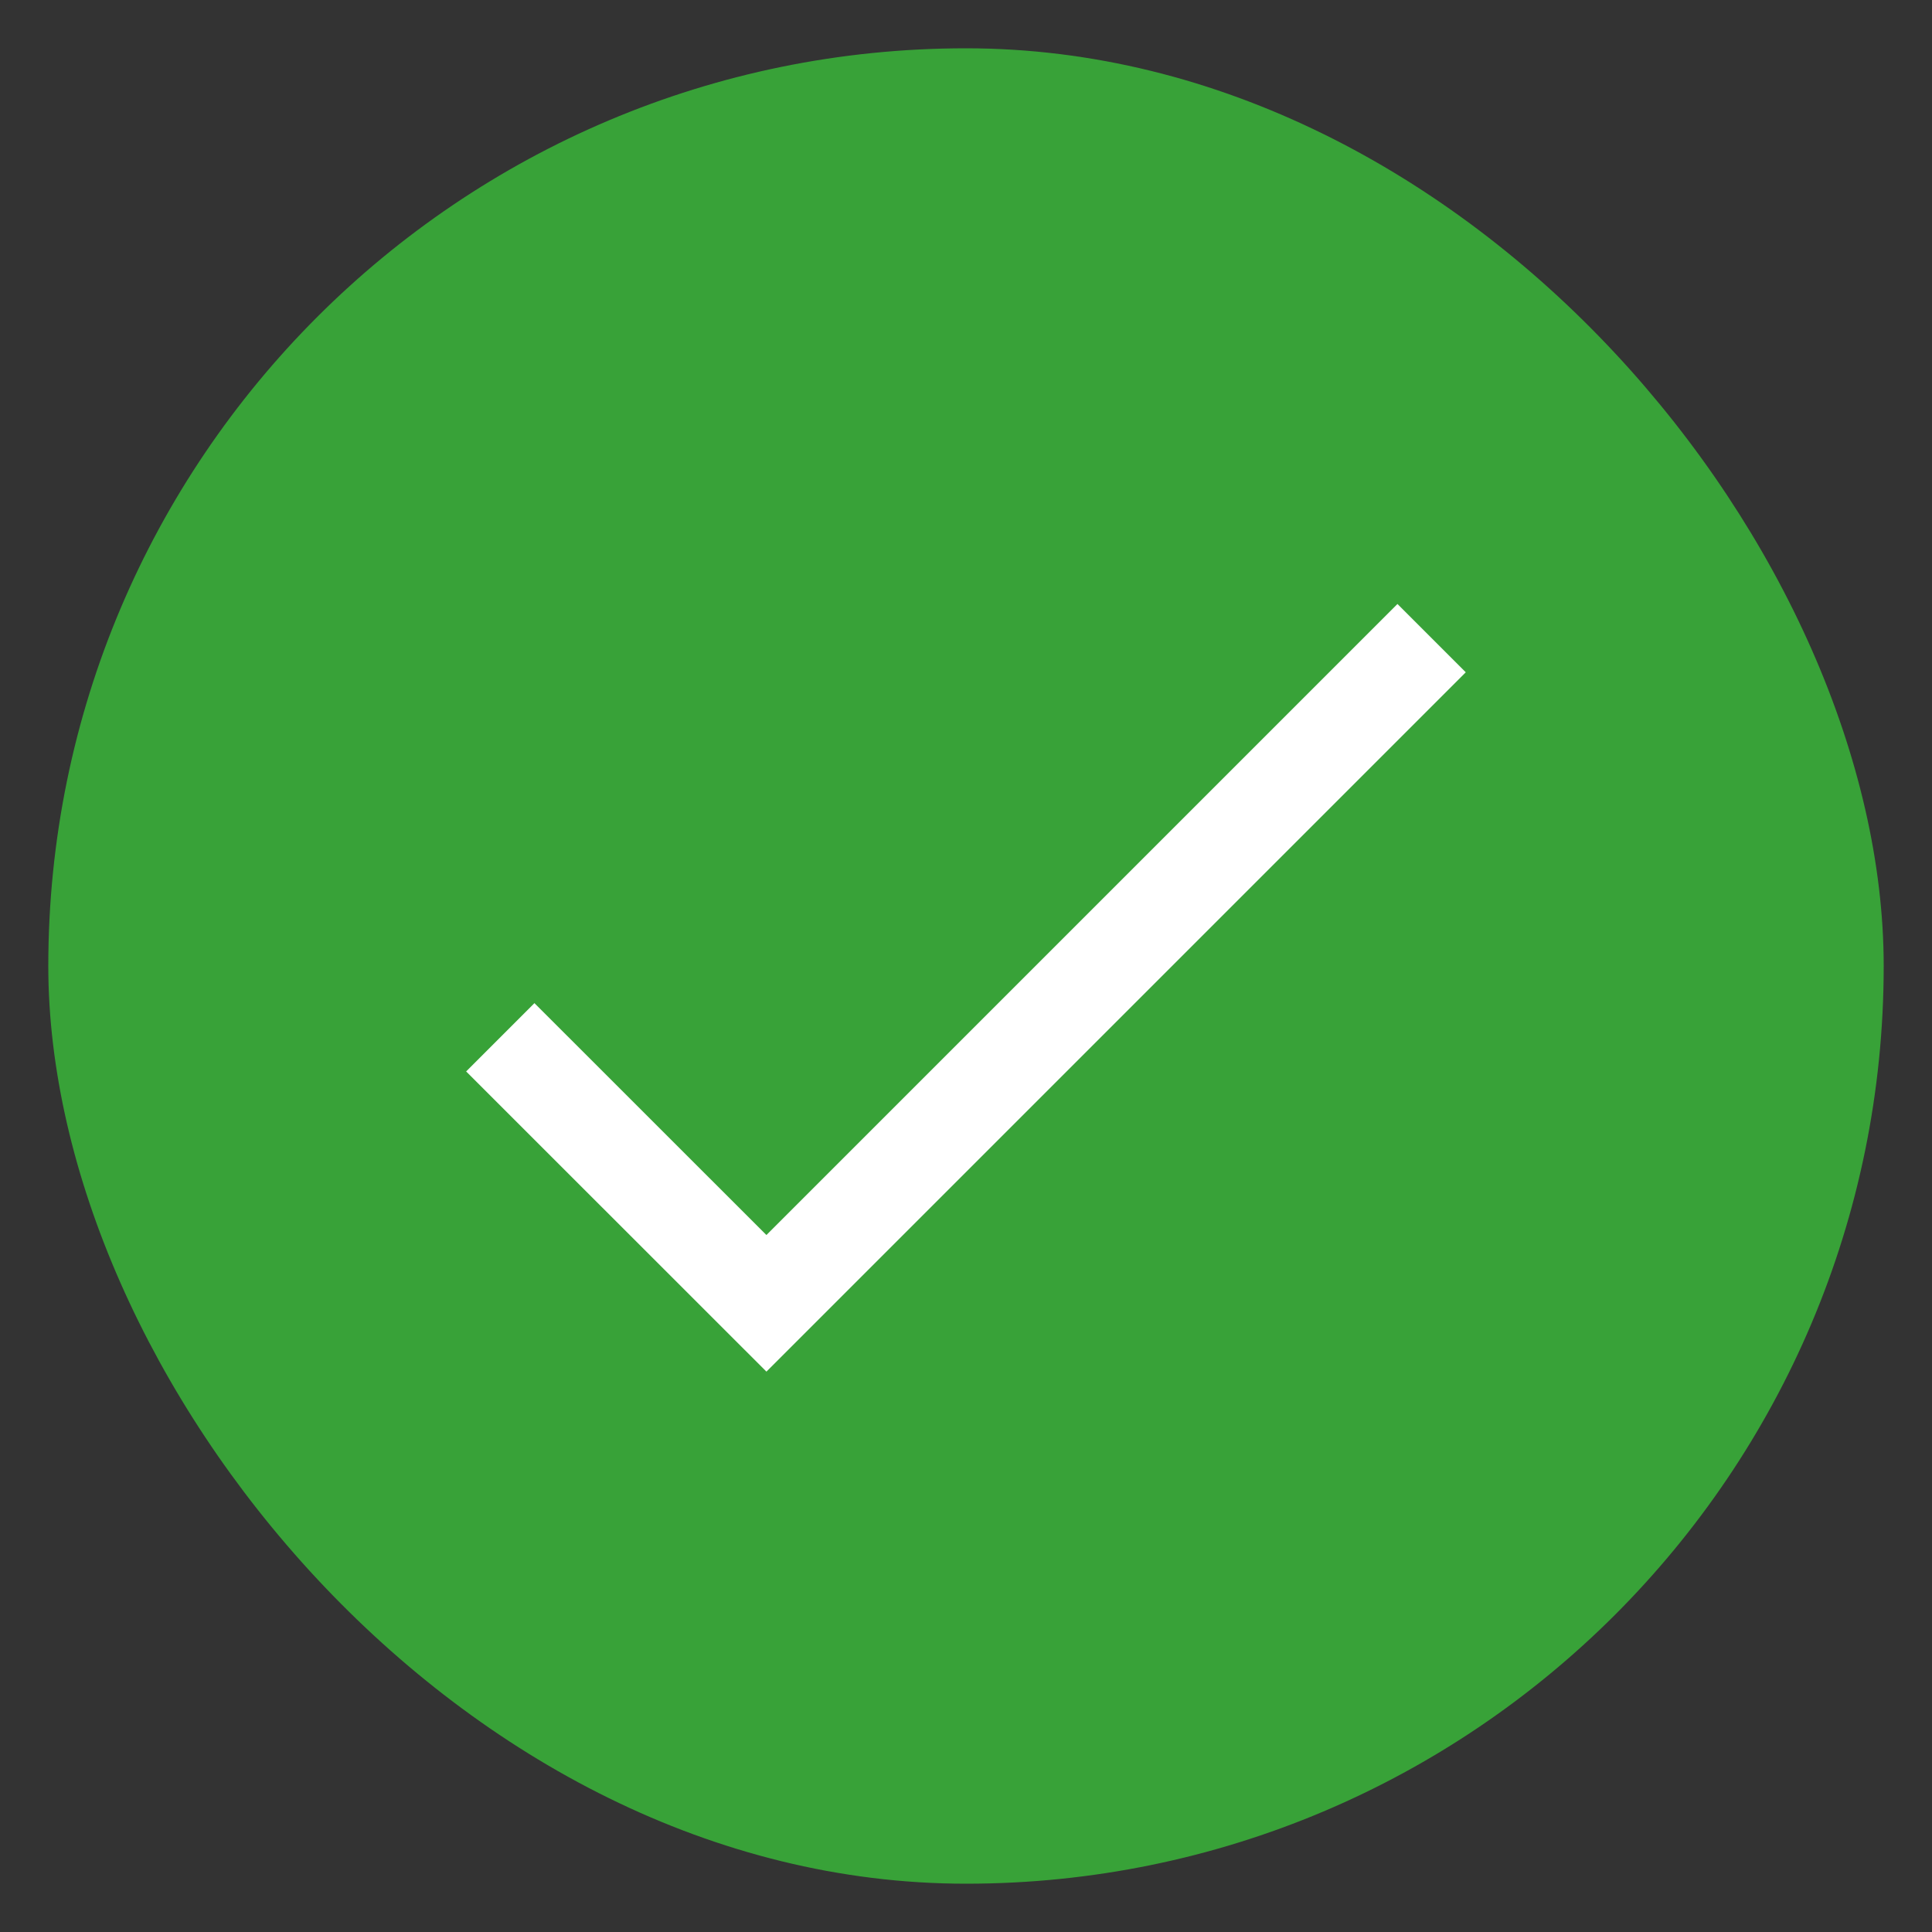 <svg width="20" height="20" viewBox="0 0 20 20" fill="none" xmlns="http://www.w3.org/2000/svg">
<rect x="0" y="0" width="20" height="20" fill="#333333" stroke="none"/>
<rect x="0.5" y="0.5" width="19" height="19" rx="9.5" fill="#38A238"/>
<g clip-path="url(#clip0_172_1122)">
<path d="M5.179 10.738L7.934 13.492L14.82 6.606" stroke="white" strokeWidth="1.033" strokeLinecap="round" strokeLinejoin="round"/>
</g>
<defs>
<clipPath id="clip0_172_1122">
<rect width="11.875" height="9.5" fill="white" transform="translate(4.062 5.25)"/>
</clipPath>
</defs>
</svg>
